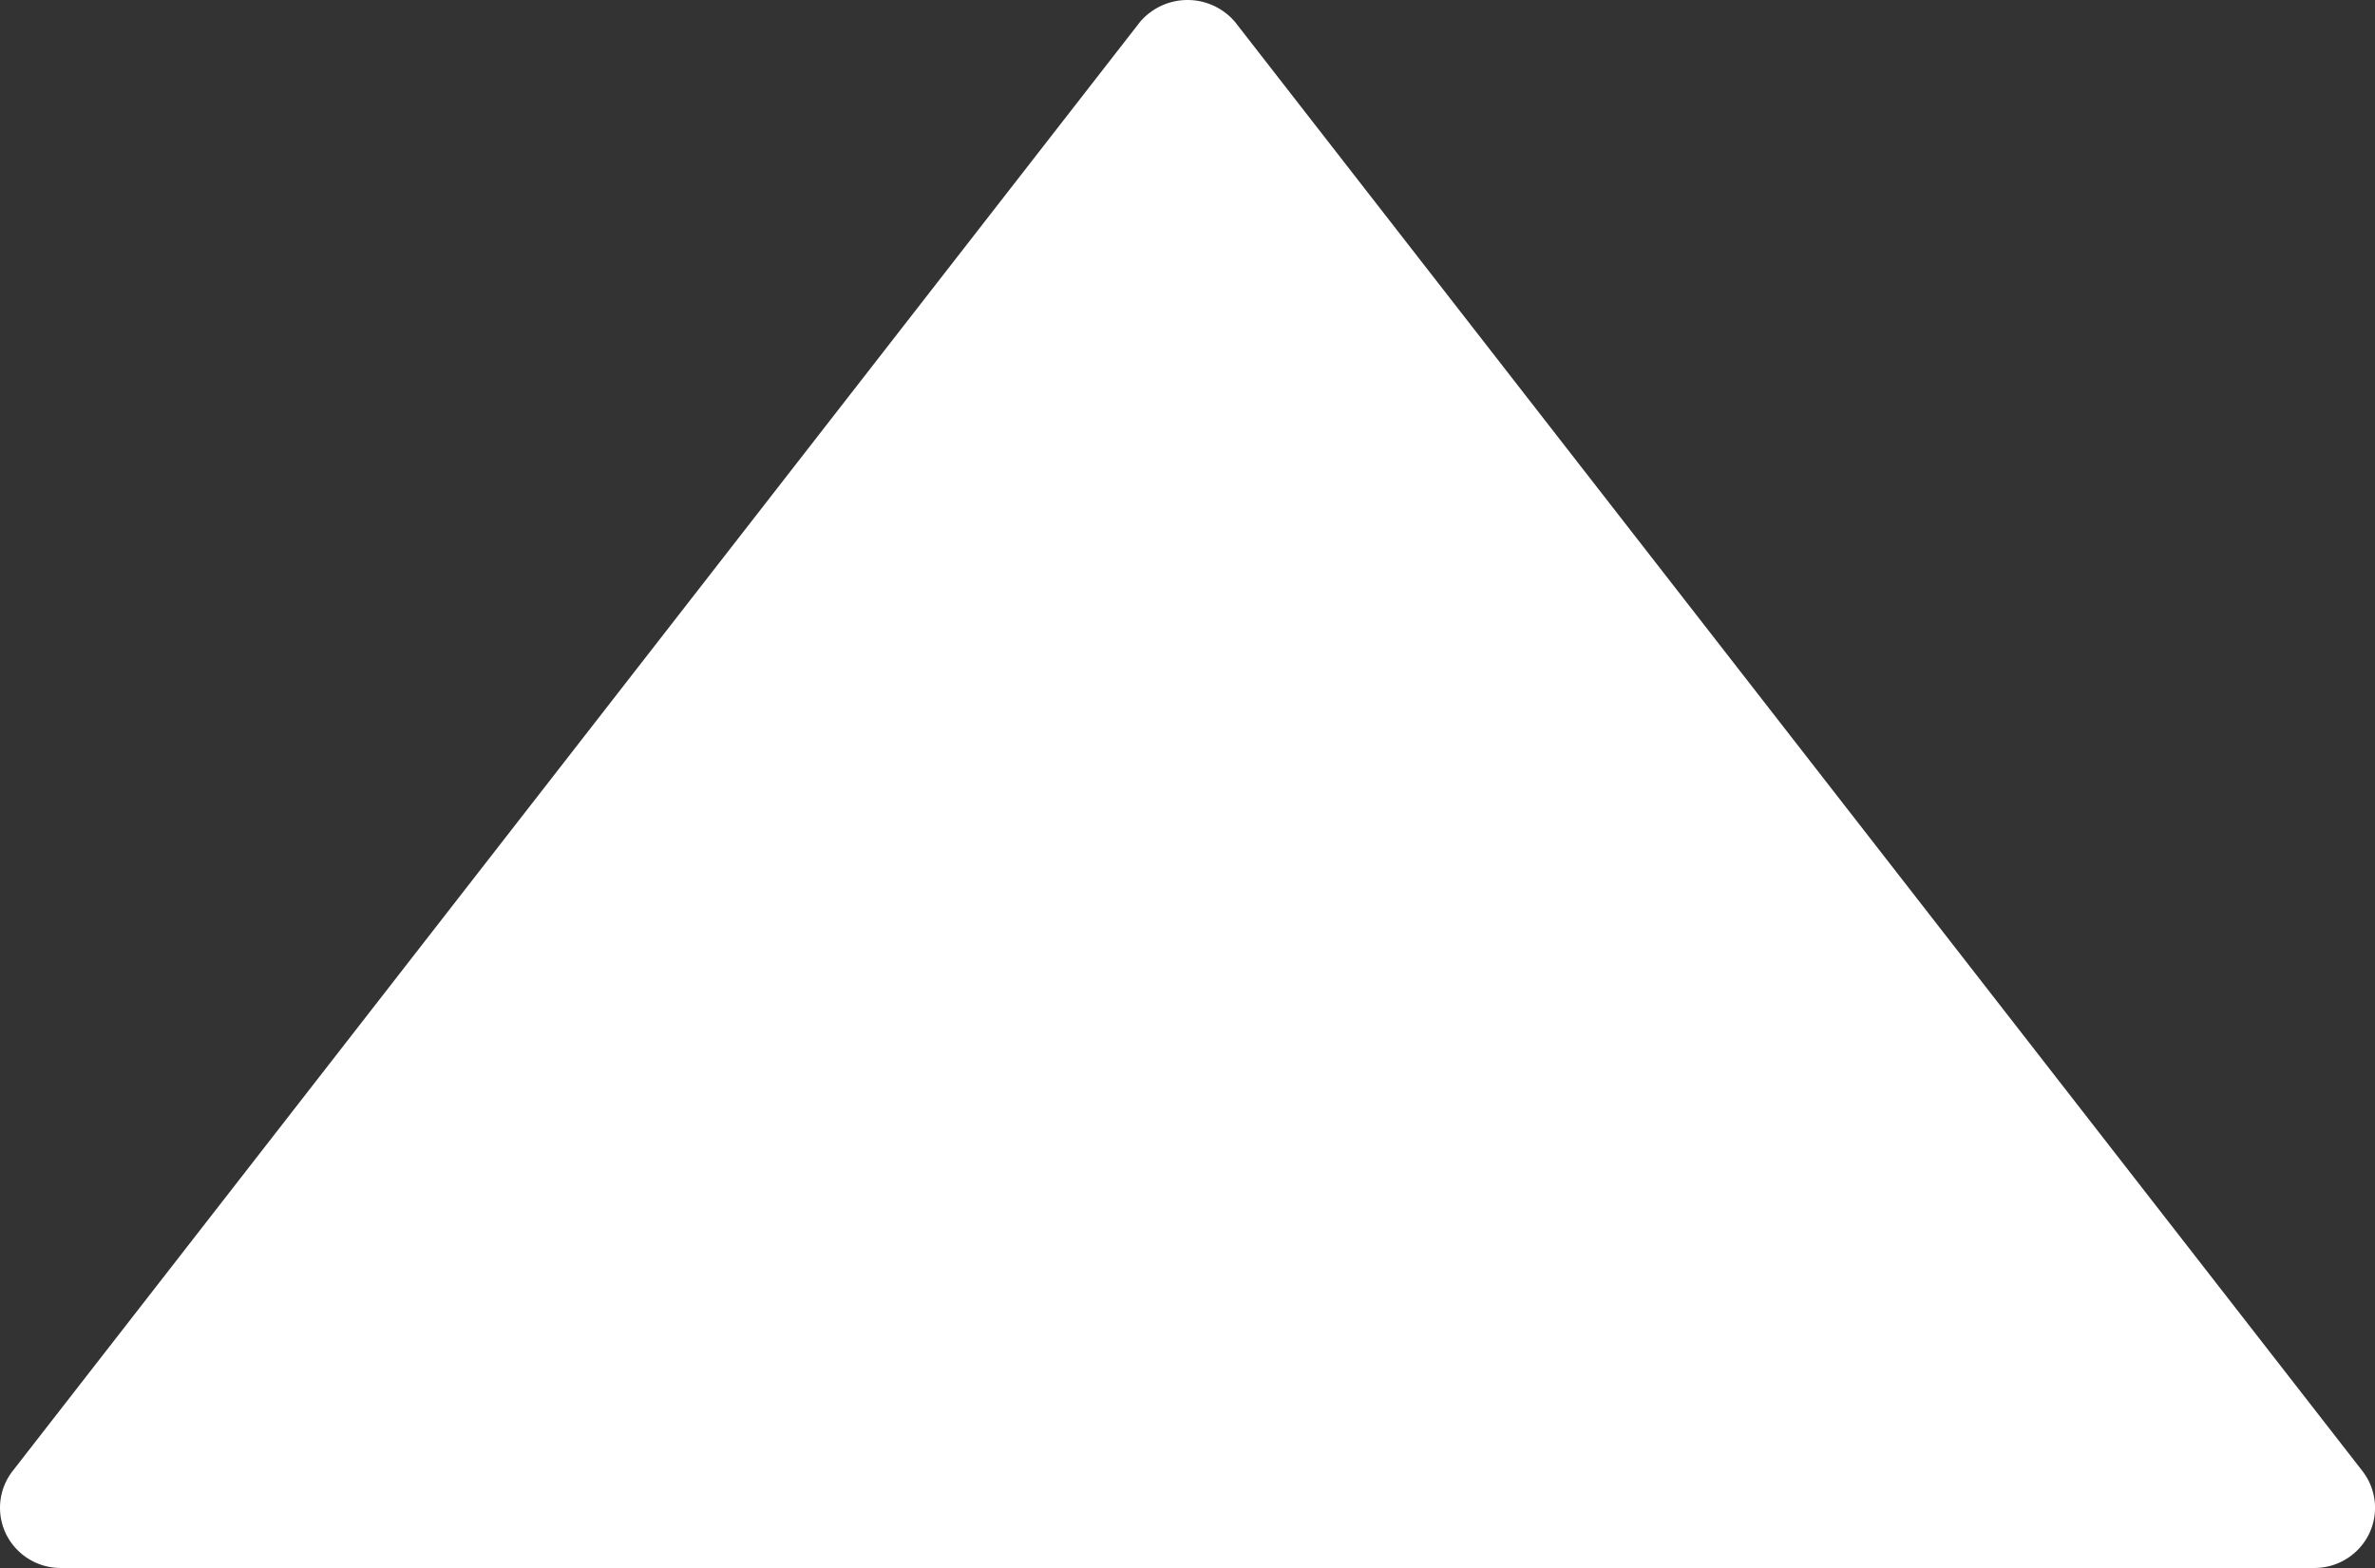<svg xmlns="http://www.w3.org/2000/svg" width="59.003" height="38.965" viewBox="0 0 59.003 38.965">
  <rect x="0" y="0" width="59.003" height="38.965" fill="#333333" stroke="none"/>
  <g id="Layer_47" data-name="Layer 47" transform="translate(-2.498 -12.535)">
    <path id="Path_7" data-name="Path 7" d="M61.18,49.08l-28-36a1.55,1.55,0,0,0-2.36,0l-28,36a1.49,1.49,0,0,0-.17,1.58A1.51,1.51,0,0,0,4,51.5H60a1.51,1.51,0,0,0,1.35-.84,1.49,1.49,0,0,0-.17-1.58Z" fill="#fff"/>
  </g>
</svg>
